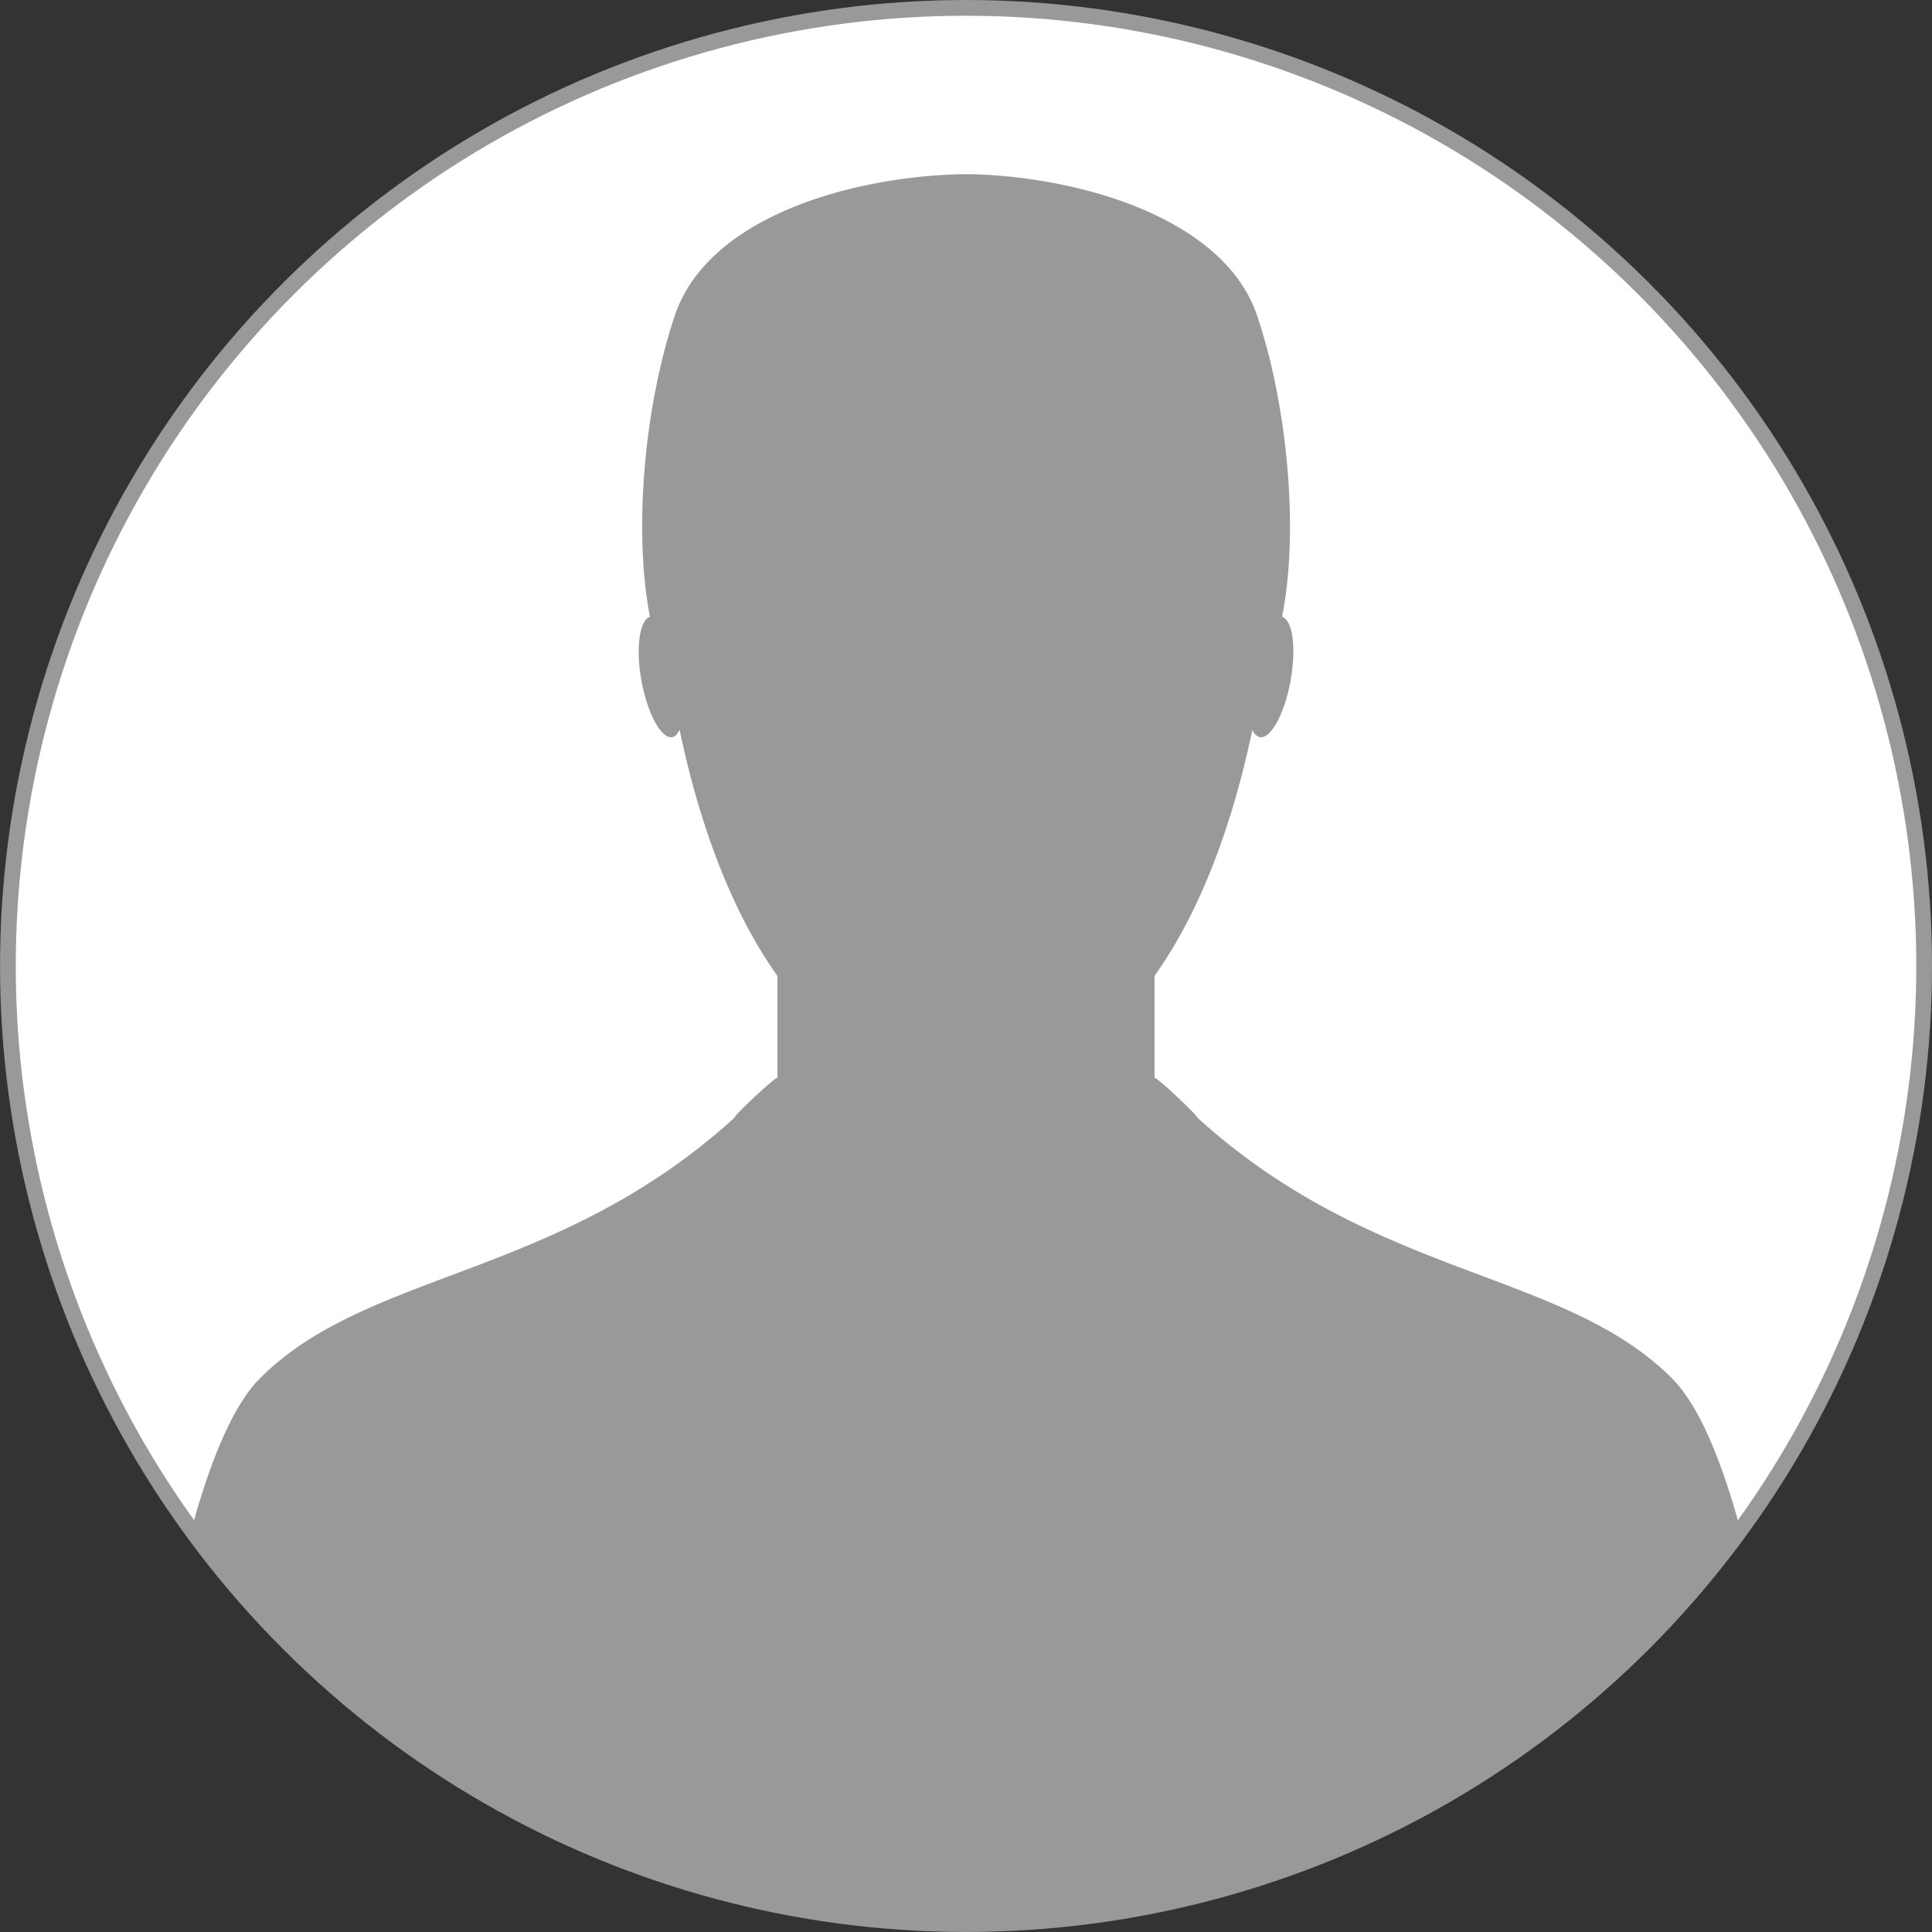 <svg xmlns="http://www.w3.org/2000/svg" viewBox="0 0 239.7 239.7"><rect x="0" y="0" width="239.7" height="239.7" fill="#333333" stroke="none"/><defs><style>.cls-1{fill:#fff;stroke:#999;stroke-miterlimit:10;stroke-width:1.95px;}.cls-2{fill:#999;}</style></defs><title>nouser</title><g id="レイヤー_2" data-name="レイヤー 2"><g id="Layer_1" data-name="Layer 1"><circle class="cls-1" cx="119.85" cy="119.85" r="118.87" transform="translate(-49.64 119.85) rotate(-45)"/><path class="cls-2" d="M91.18,138.62c-22,20.06-45.43,18.89-58.92,32.38-3.38,3.38-6.2,10.3-8.52,18.81a118.88,118.88,0,0,0,192.21,0c-2.32-8.51-5.13-15.43-8.52-18.81-13.48-13.49-36.91-12.32-58.92-32.38.14-.16-5.08-5.09-5.27-4.89V121.07c5.9-8.24,9.82-19.41,12.14-30.53a1.45,1.45,0,0,0,.91.92c1.38.23,3.11-2.93,3.84-7.09s.21-7.42-1.07-7.86c2-9.75.94-25.32-3.08-37.32S134.35,22,120.7,21.62v0H119v0C105.34,22,87.77,27,83.71,39.19s-5,27.57-3.07,37.32c-1.29.44-1.78,3.85-1.07,7.86S82,91.69,83.4,91.46c.38-.07.67-.42.92-.92,2.31,11.12,6.24,22.29,12.13,30.53v12.66C96.26,133.53,91,138.46,91.18,138.62Z"/></g></g></svg>